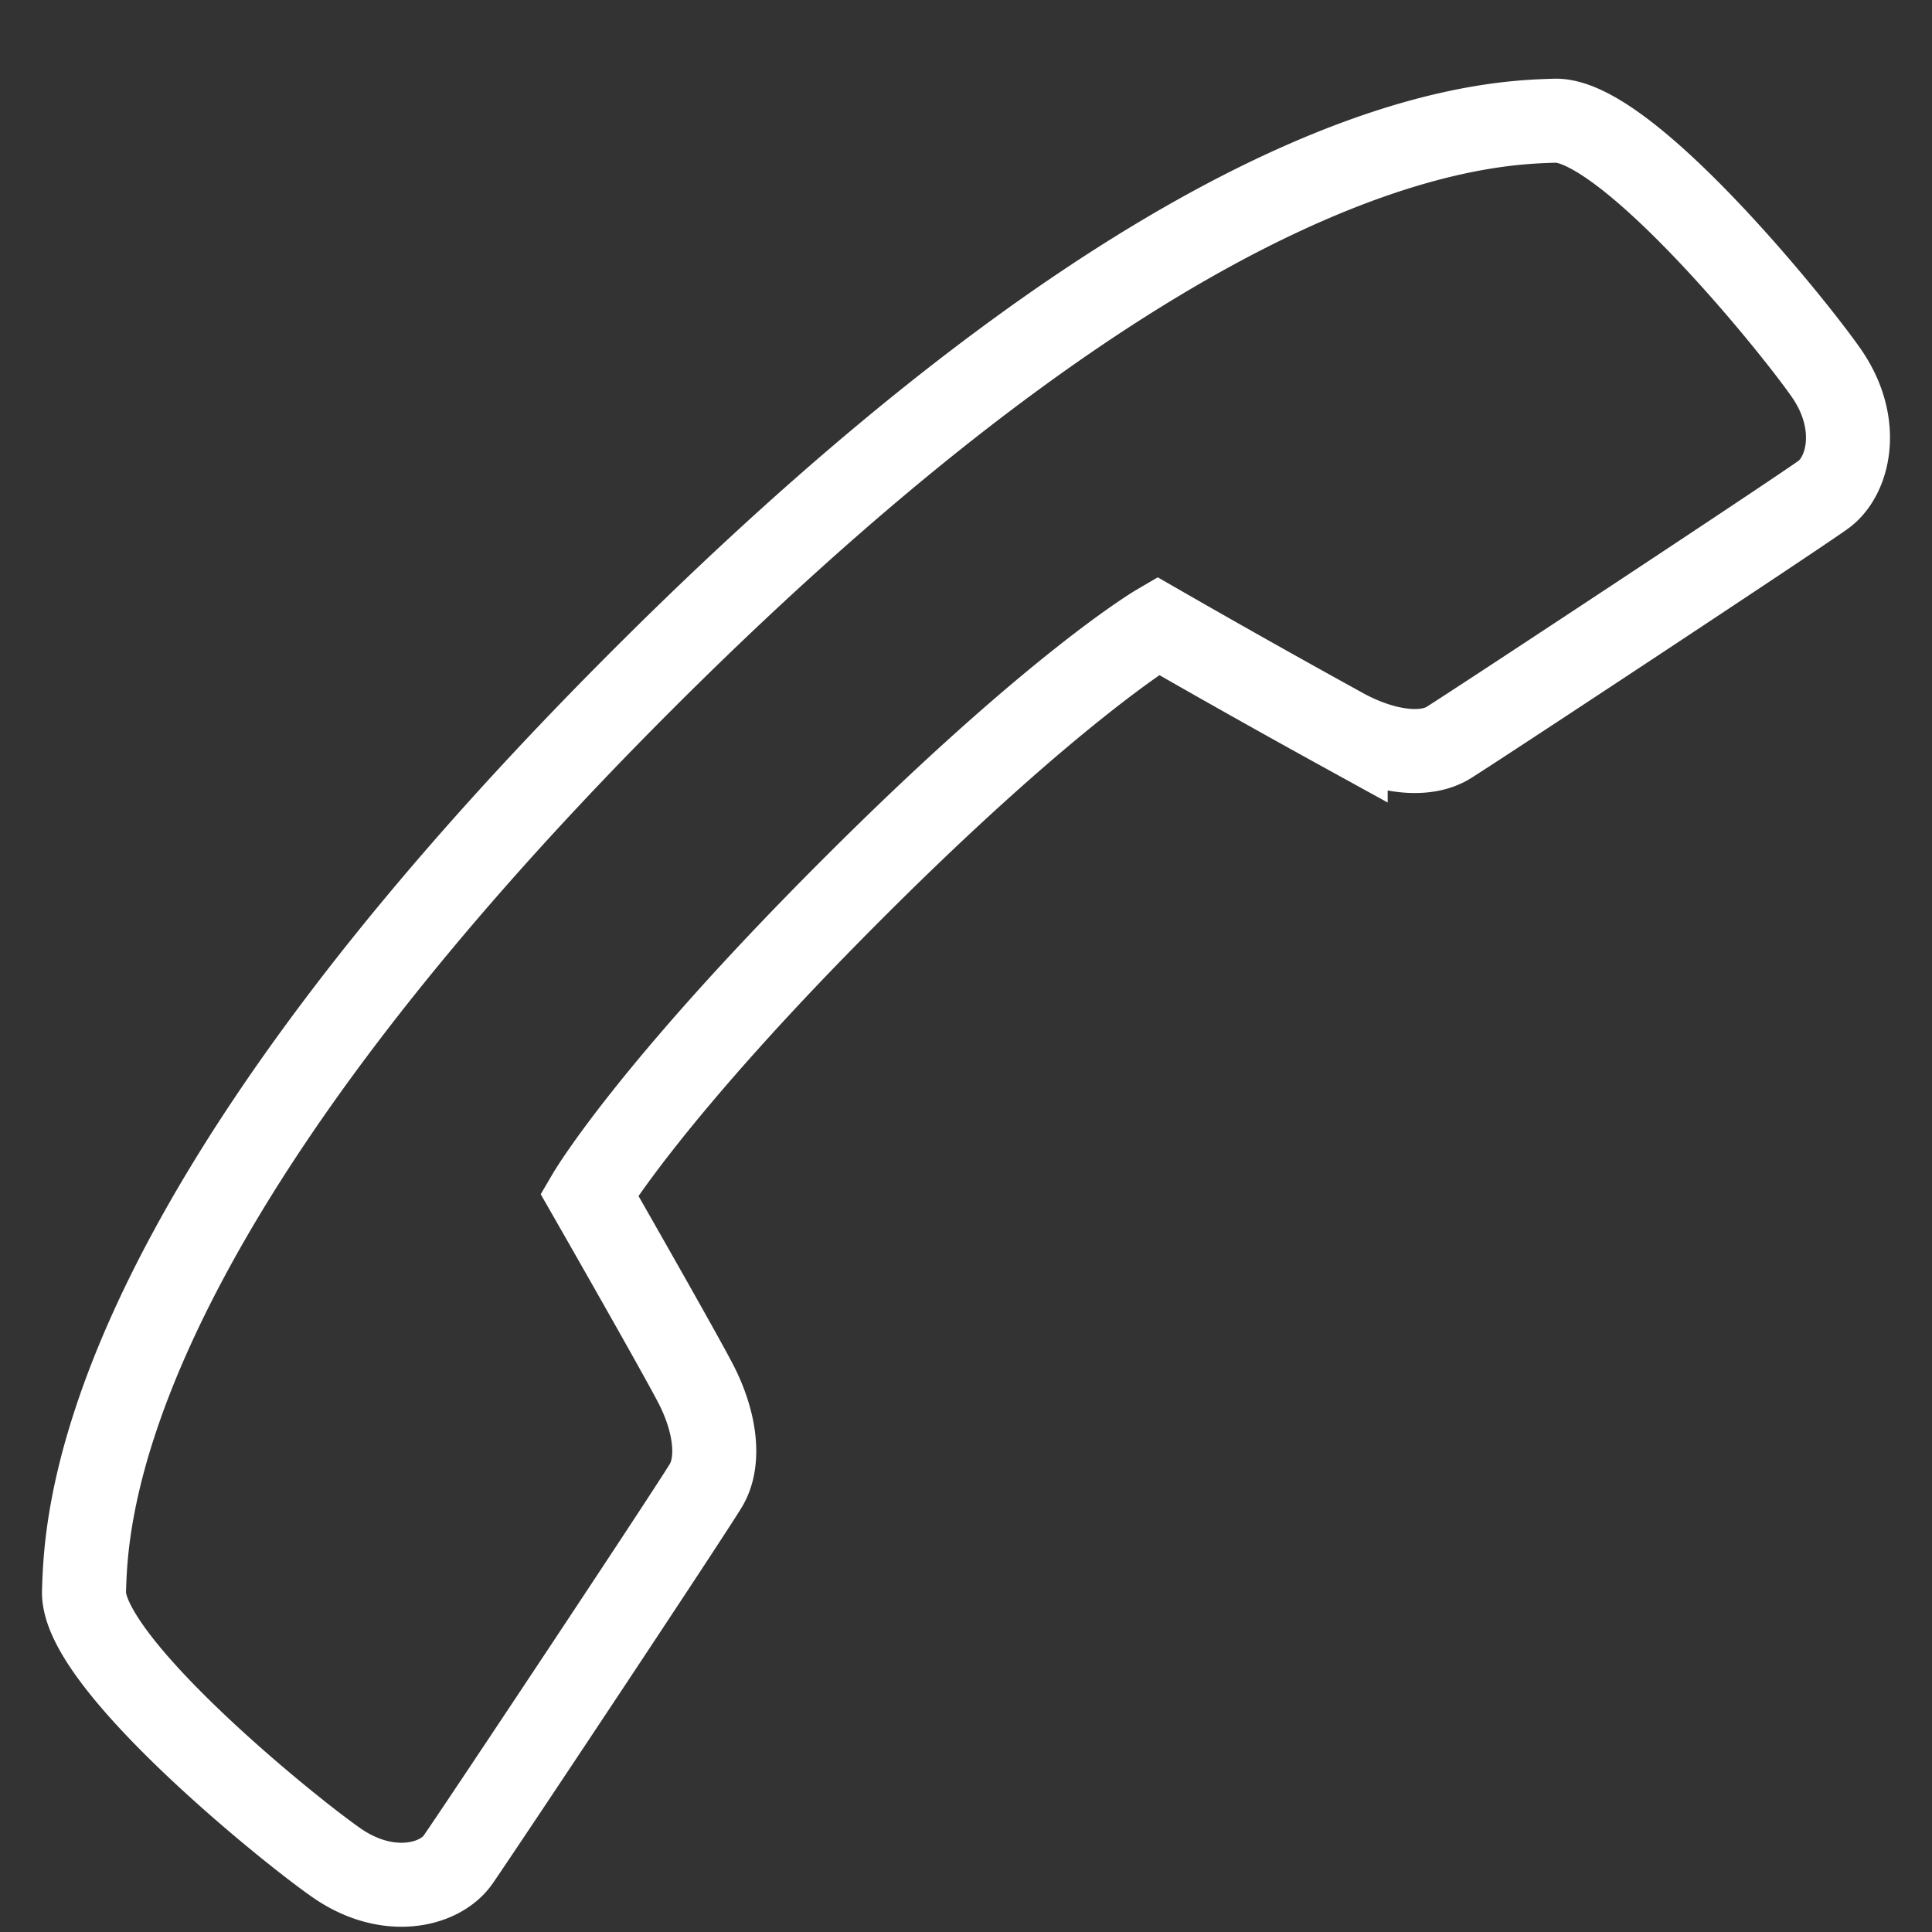 <svg width="23" height="23" viewBox="0 0 23 23" xmlns="http://www.w3.org/2000/svg"><rect x="0" y="0" width="23" height="23" fill="#333333" stroke="none"/><title>Layer_1</title><path d="M7.015 14.22s1.014 1.771 1.258 2.235c.244.463.306.942.128 1.233-.27.44-2.73 4.14-2.948 4.451-.218.312-.842.462-1.453.033-.61-.426-3.026-2.394-3-3.227.027-.836.103-4.308 6.653-10.856 6.548-6.547 10.021-6.625 10.856-6.652.835-.026 2.804 2.389 3.23 3 .427.611.267 1.236-.033 1.452-.342.247-4.03 2.68-4.453 2.947-.288.184-.77.116-1.233-.128a137.443 137.443 0 0 1-2.235-1.257s-1.22.714-3.636 3.132C7.73 13.001 7.015 14.22 7.015 14.22z" stroke="#FFF" fill="none"/></svg>